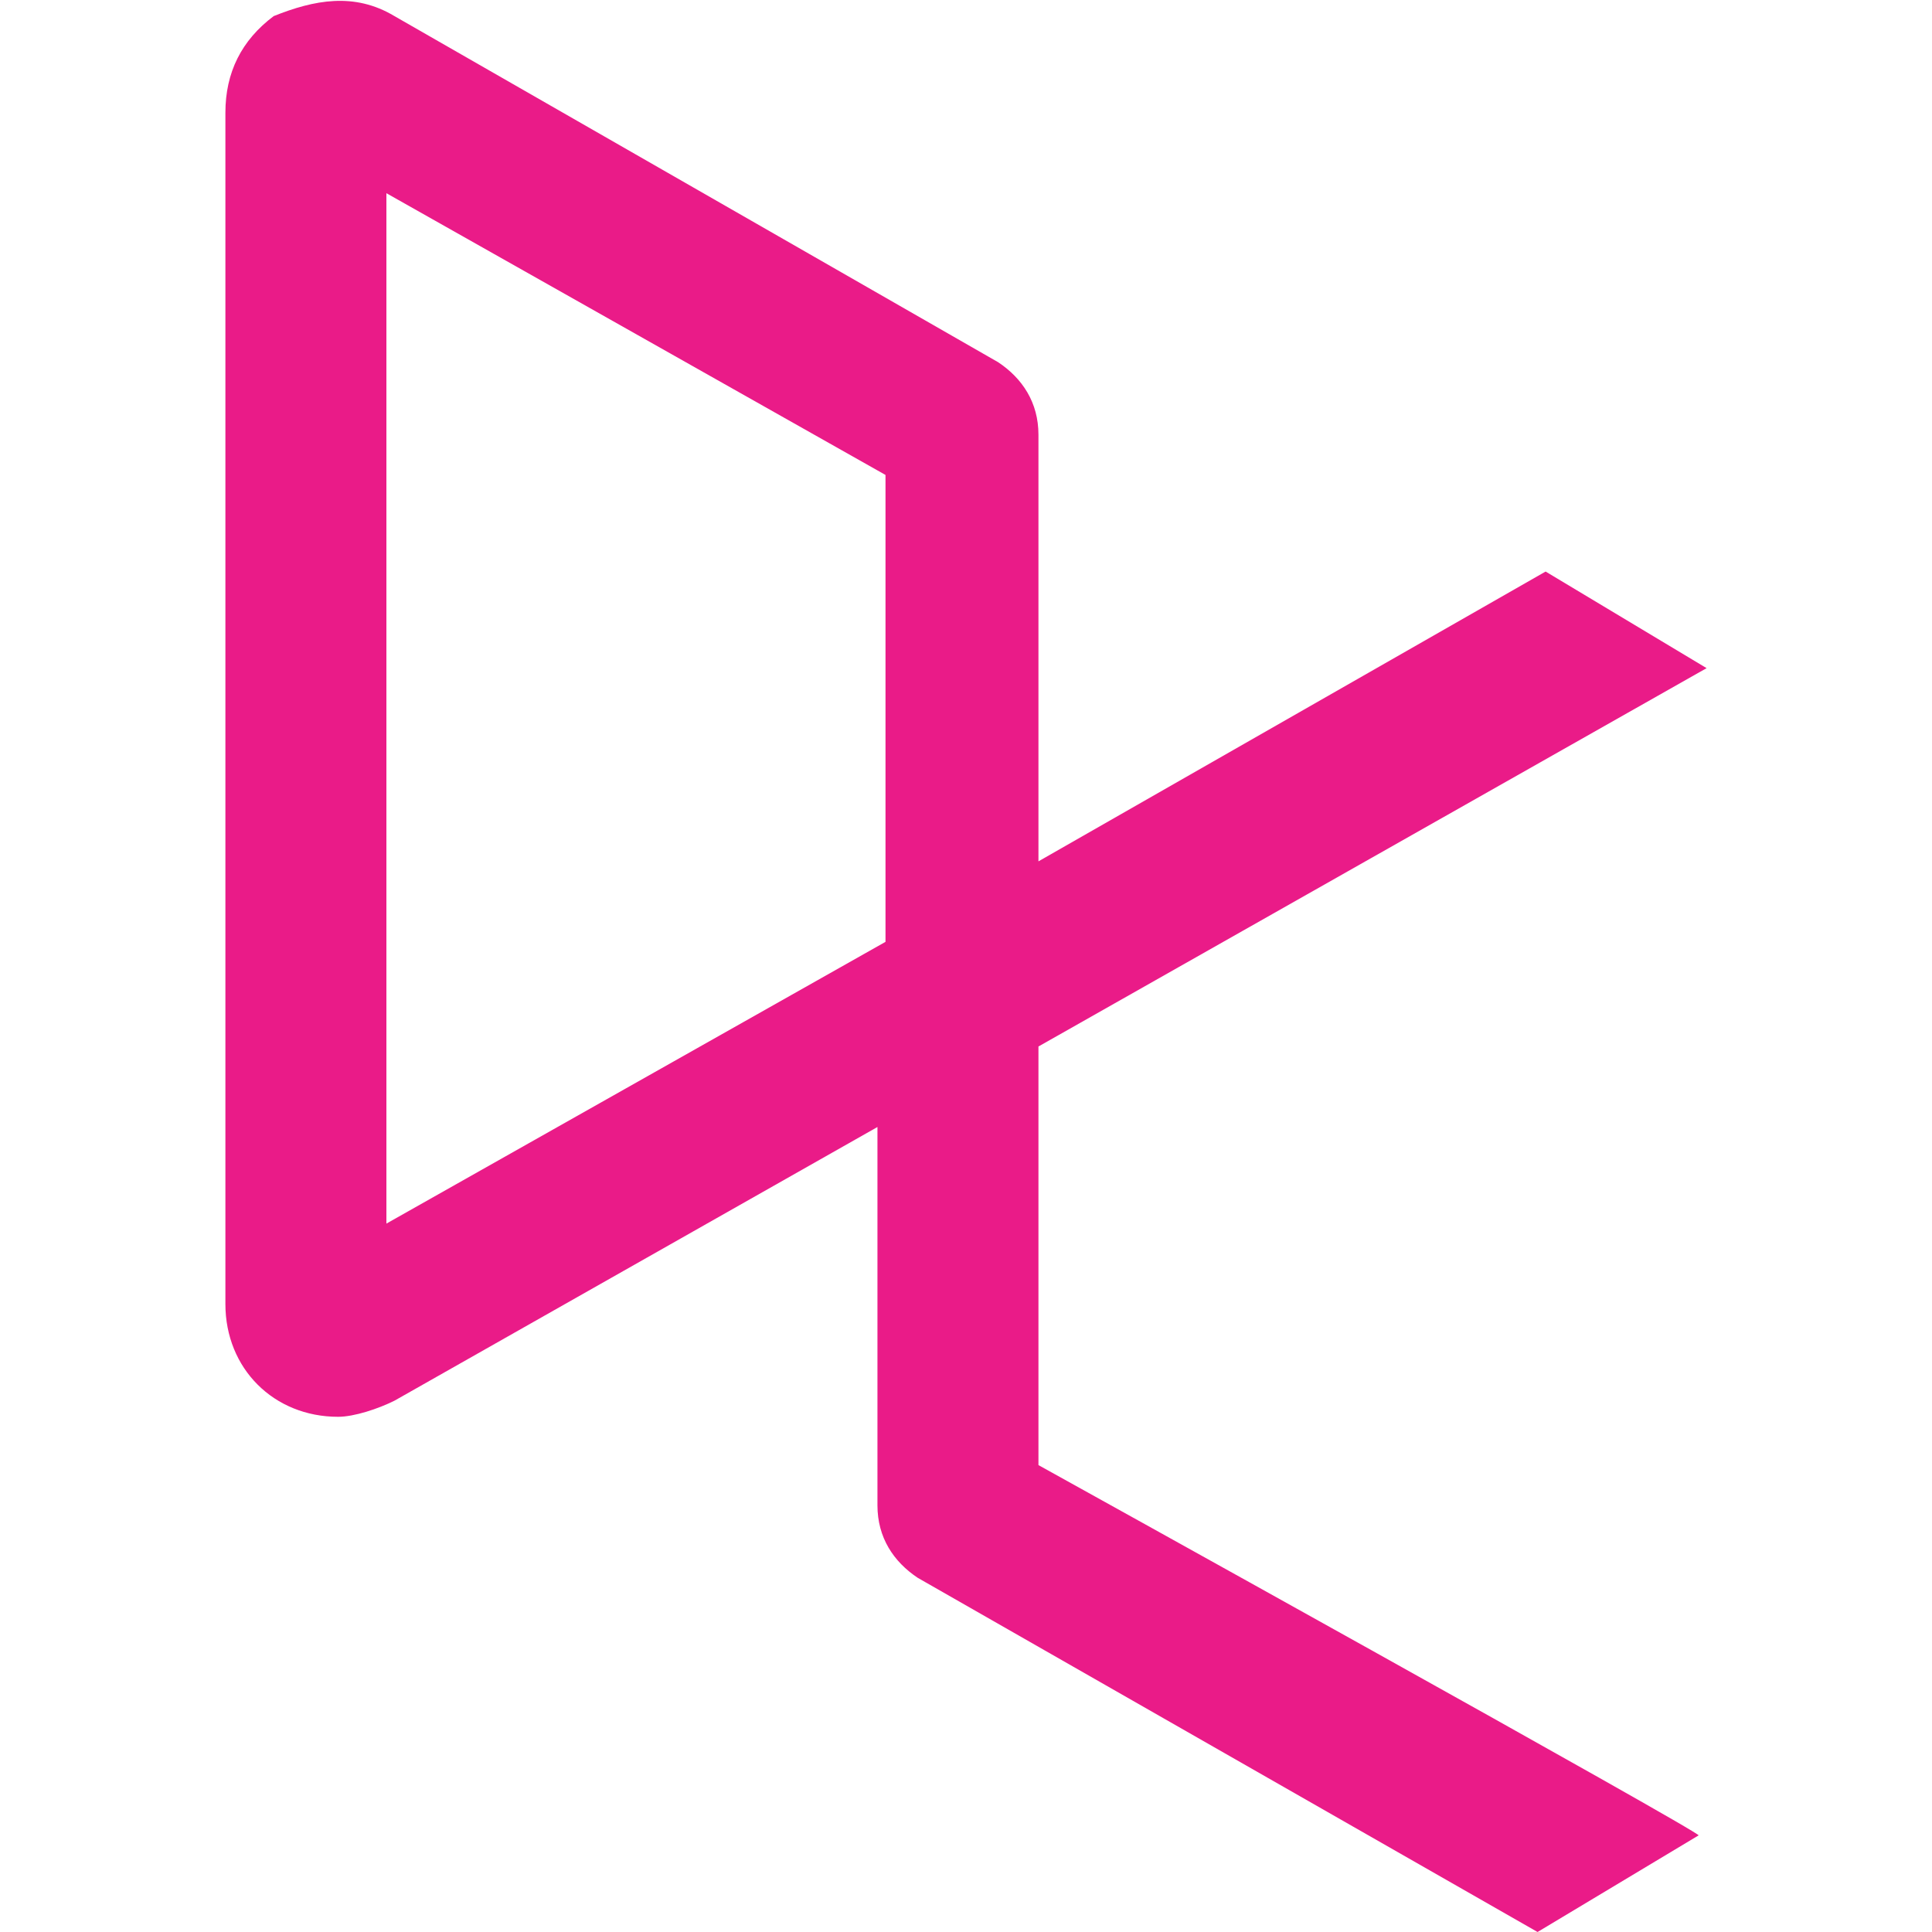<?xml version="1.0" encoding="utf-8"?>
<!-- Generator: Adobe Illustrator 22.0.0, SVG Export Plug-In . SVG Version: 6.00 Build 0)  -->
<svg version="1.1" id="图层_1" xmlns="http://www.w3.org/2000/svg" xmlns:xlink="http://www.w3.org/1999/xlink" x="0px" y="0px"
	 viewBox="0 0 24 24" style="enable-background:new 0 0 24 24;" xml:space="preserve">
<style type="text/css">
	.st0{fill:#EA1B88;}
</style>
<title>DataCamp</title>
<path class="st0" d="M12.9,18.2v-5.2l8.3-4.7l-2-1.2l-6.3,3.6V5.4c0-0.4-0.2-0.7-0.5-0.9L4.9,0.2c-0.5-0.3-1-0.2-1.5,0
	C3,0.5,2.8,0.9,2.8,1.4v14.8c0,0.8,0.6,1.4,1.4,1.4c0.2,0,0.5-0.1,0.7-0.2l6-3.4v4.7c0,0.4,0.2,0.7,0.5,0.9l7.7,4.4l2-1.2
	C21.2,22.8,12.9,18.2,12.9,18.2z M11,5.9v5.8l-6.2,3.5V2.4L11,5.9L11,5.9z"/>
</svg>
